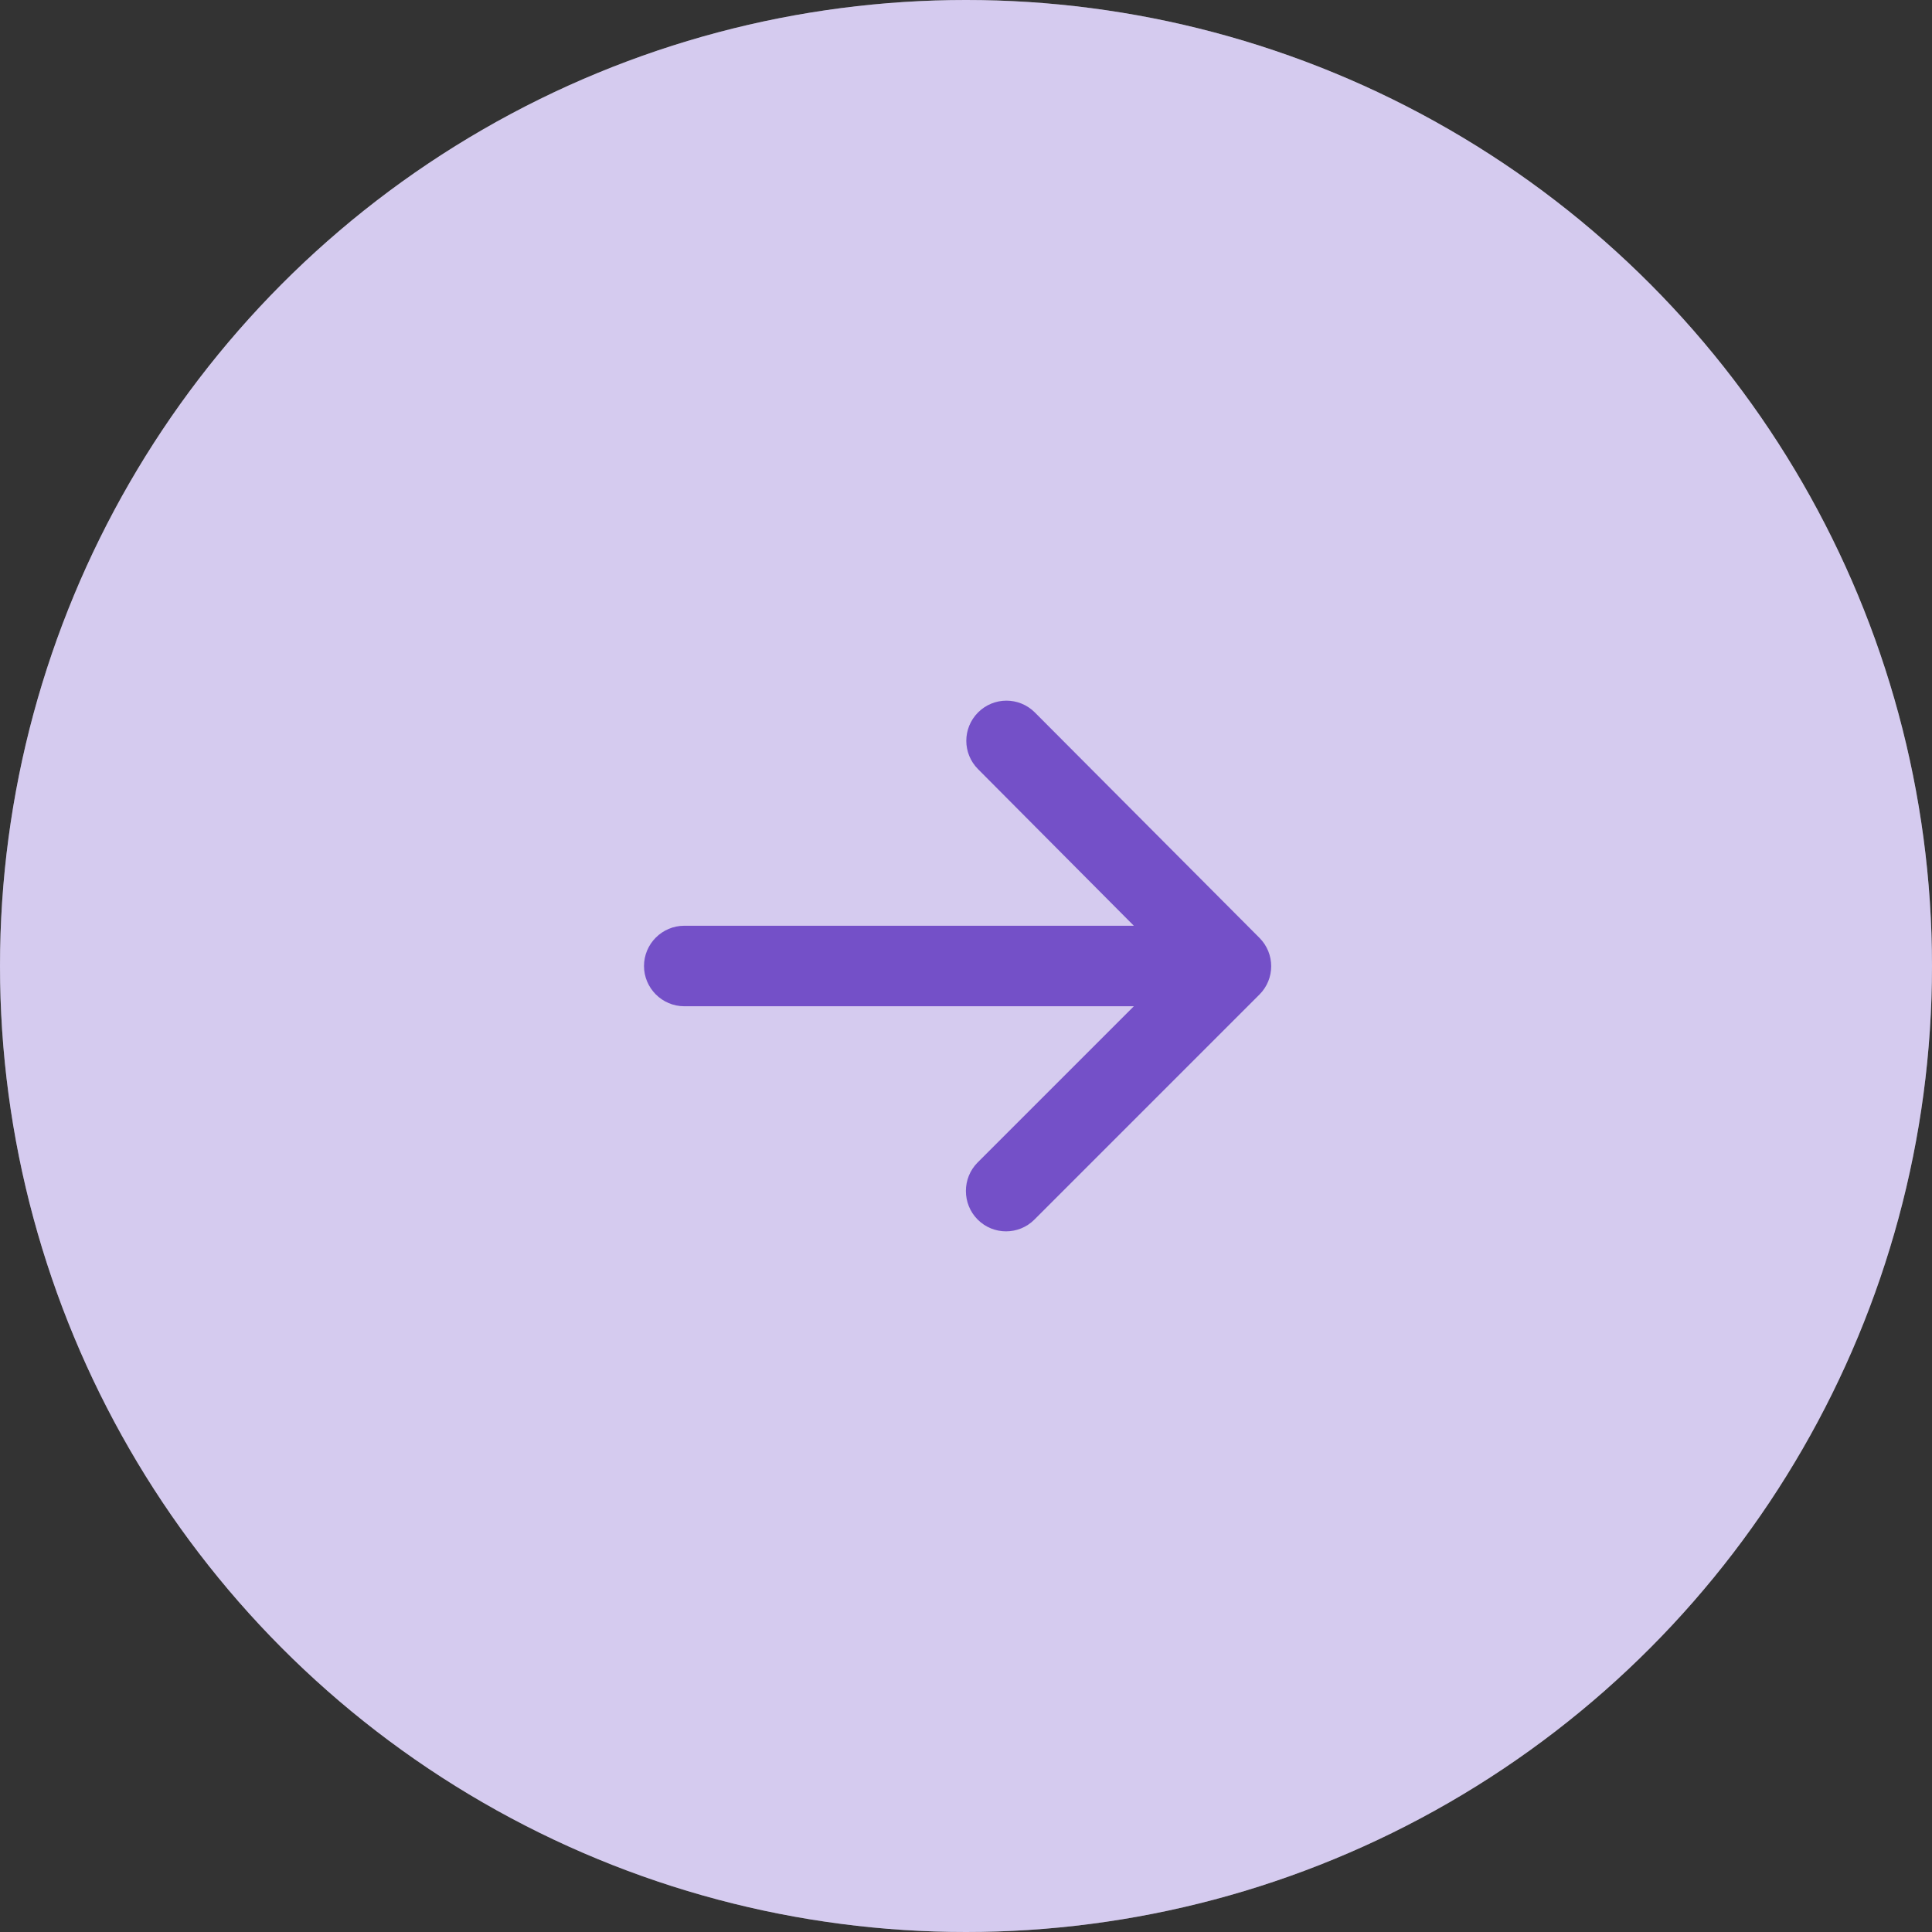<?xml version="1.0" encoding="UTF-8"?>
<svg width="48px" height="48px" viewBox="0 0 48 48" version="1.1" xmlns="http://www.w3.org/2000/svg" xmlns:xlink="http://www.w3.org/1999/xlink">
    <rect x="0" y="0" width="48" height="48" fill="#333333" stroke="none"/>
    <!-- Generator: Sketch 52.6 (67491) - http://www.bohemiancoding.com/sketch -->
    <title>Elements / Buttons / Icon / 48px</title>
    <desc>Created with Sketch.</desc>
    <g id="15--Landing-page" stroke="none" stroke-width="1" fill="none" fill-rule="evenodd">
        <g id="27---Landing---Upgrade" transform="translate(-150, -1376)">
            <g id="Group-4" transform="translate(150, 1114)">
                <g id="Group" transform="translate(0, 260)">
                    <g id="Elements-/-Buttons-/-Icon-/-48px" transform="translate(0, 2)">
                        <g id="Icon">
                            <circle id="Oval" fill="#FFFFFF" cx="24" cy="24" r="24"></circle>
                            <circle id="Oval" fill-opacity="0.3" fill="#7450C8" cx="24" cy="24" r="24"></circle>
                            <g id="-Icons-/-Navigation-/-arrow_forward" transform="translate(12, 12)">
                                <g id="-Round-/-Navigation-/-arrow_forward">
                                    <polygon id="Path" points="0 0 24 0 24 24 0 24"></polygon>
                                    <path d="M5,13 L16.17,13 L12.29,16.88 C11.9,17.27 11.9,17.91 12.29,18.3 C12.68,18.69 13.31,18.69 13.7,18.3 L19.29,12.71 C19.68,12.32 19.68,11.69 19.29,11.3 L13.71,5.7 C13.32,5.31 12.69,5.31 12.3,5.7 C11.91,6.09 11.91,6.72 12.3,7.11 L16.17,11 L5,11 C4.45,11 4,11.45 4,12 C4,12.55 4.45,13 5,13 Z" id="🔹-Icon-Color" fill="#7450C8"></path>
                                </g>
                            </g>
                        </g>
                    </g>
                </g>
            </g>
        </g>
    </g>
</svg>